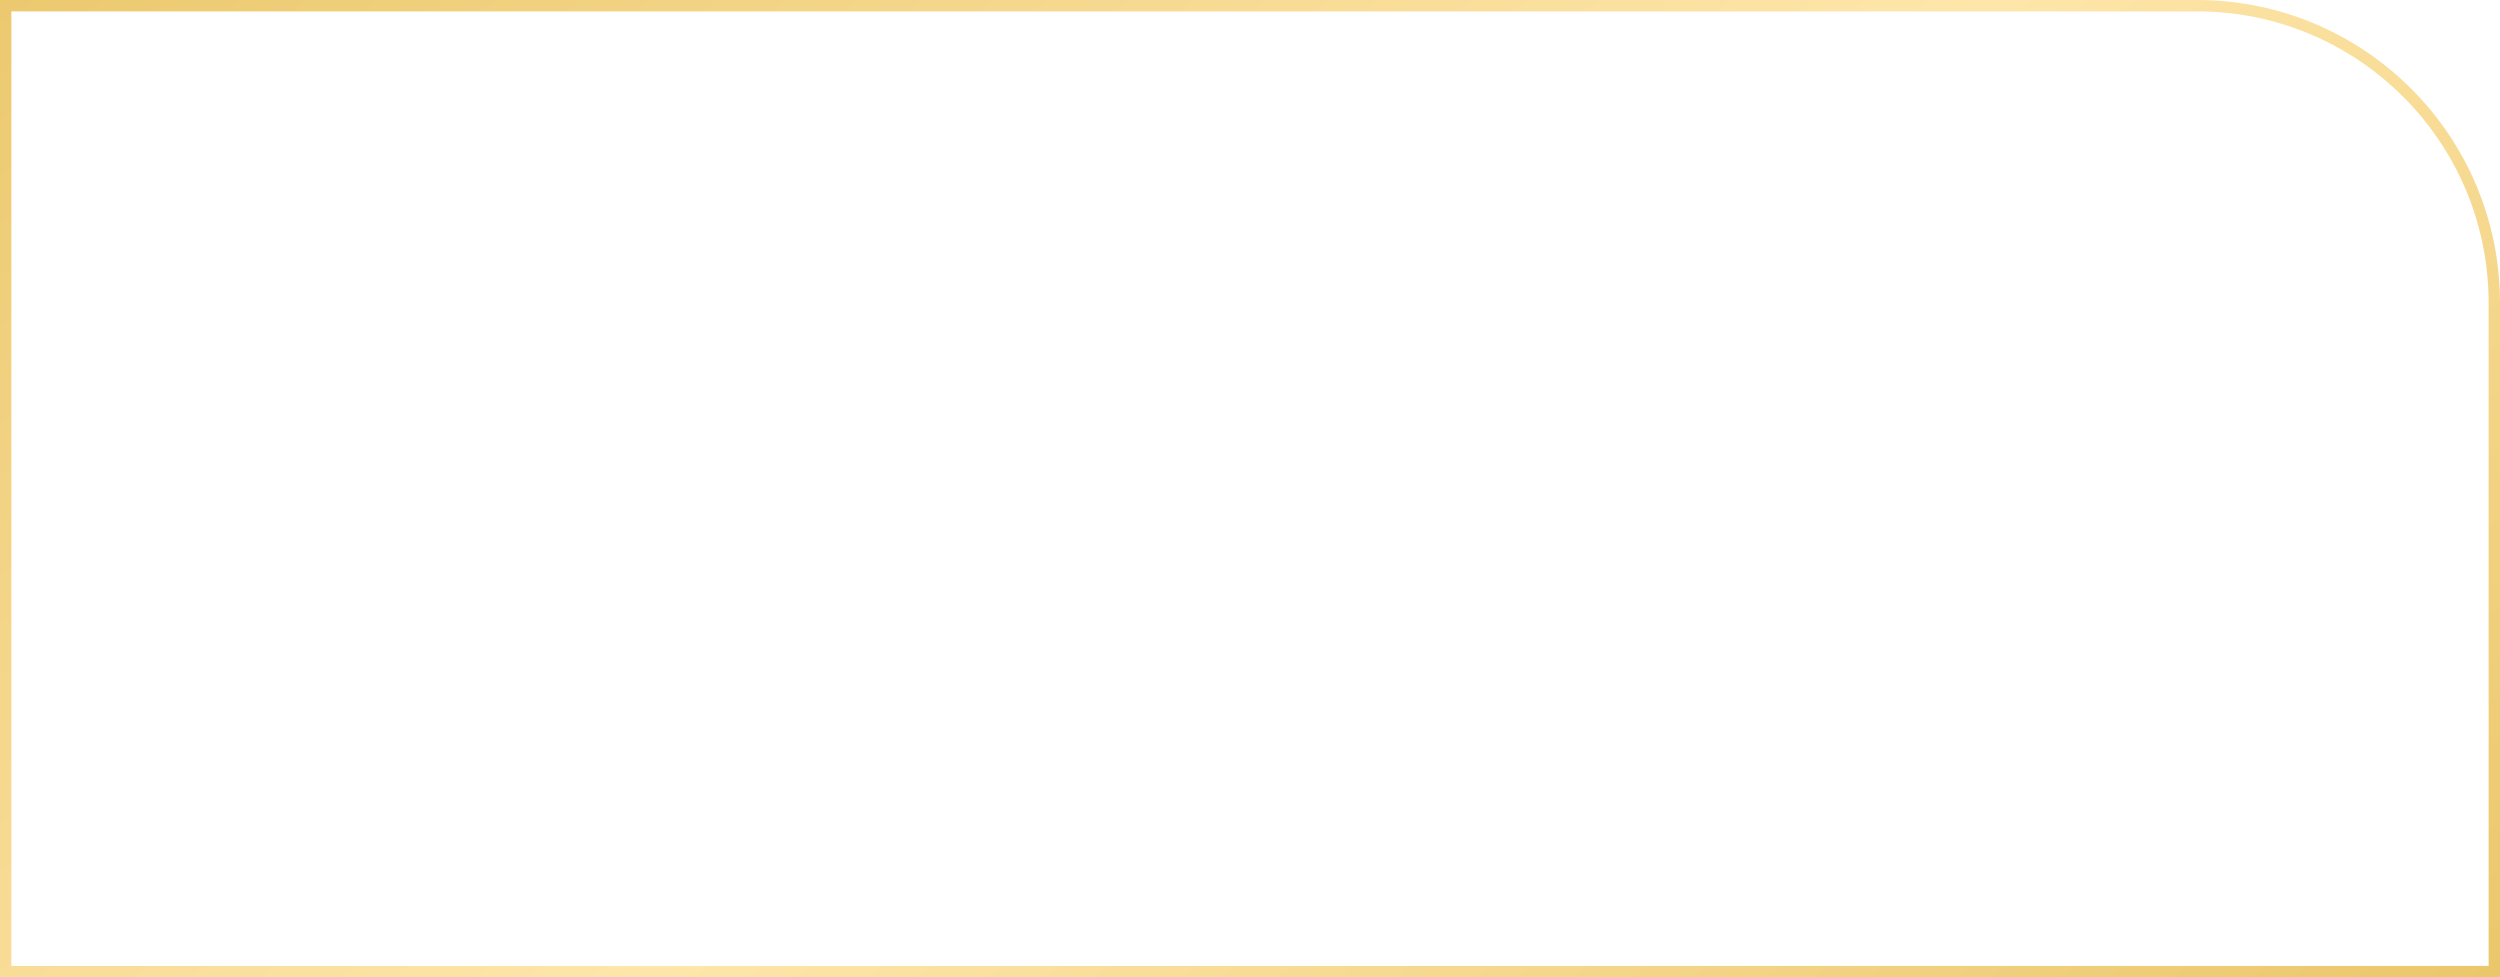 <svg width="660" height="258" viewBox="0 0 660 258" fill="none" xmlns="http://www.w3.org/2000/svg">
<path d="M1.5 1.5H580C623.354 1.5 658.5 36.646 658.5 80V256.5H1.5V1.5Z" stroke="url(#paint0_linear_4055_2611)" stroke-width="3"/>
<defs>
<linearGradient id="paint0_linear_4055_2611" x1="660" y1="258" x2="307.844" y2="-224.624" gradientUnits="userSpaceOnUse">
<stop stop-color="#EBC76B"/>
<stop offset="0.483" stop-color="#FEE6AA"/>
<stop offset="1" stop-color="#ECC96F"/>
</linearGradient>
</defs>
</svg>
